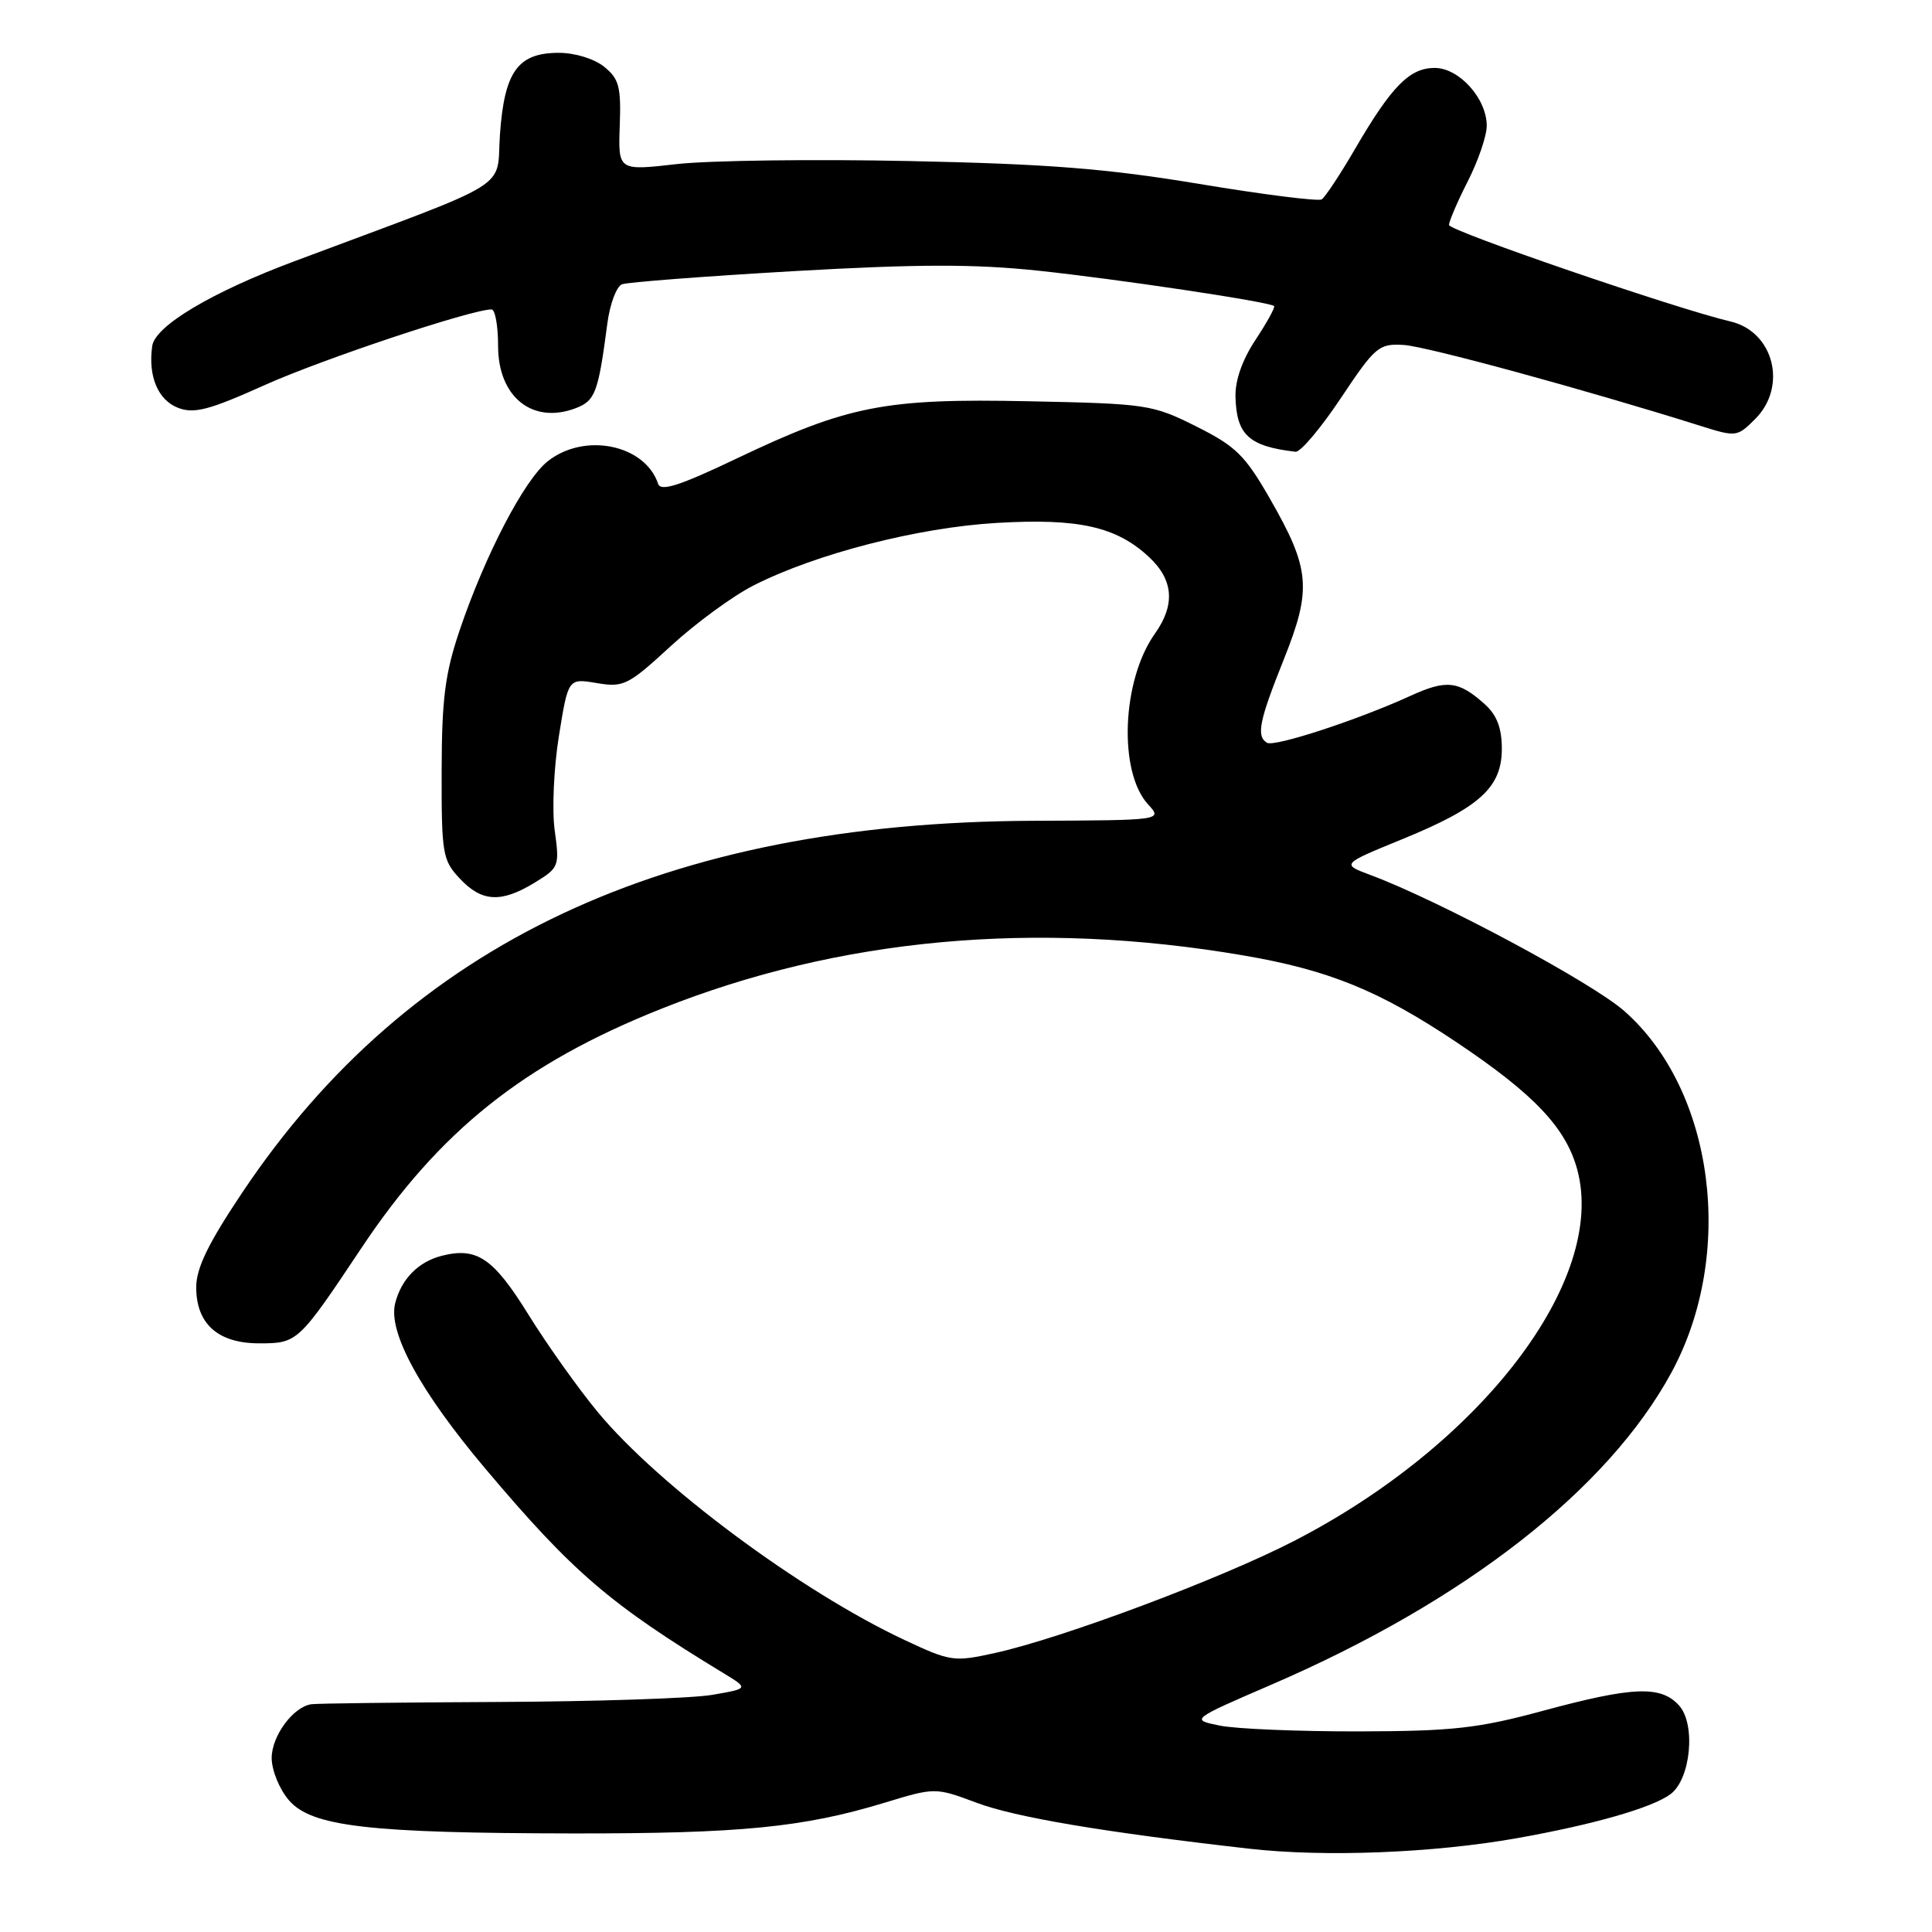 <?xml version="1.0" encoding="UTF-8" standalone="no"?>
<!DOCTYPE svg PUBLIC "-//W3C//DTD SVG 1.1//EN" "http://www.w3.org/Graphics/SVG/1.1/DTD/svg11.dtd" >
<svg xmlns="http://www.w3.org/2000/svg" xmlns:xlink="http://www.w3.org/1999/xlink" version="1.1" viewBox="0 0 256 256">
 <g >
 <path fill="currentColor"
d=" M 201.00 243.57 C 211.12 241.77 218.86 239.56 221.33 237.75 C 224.03 235.78 224.74 228.47 222.48 225.98 C 220.07 223.32 216.39 223.46 204.45 226.69 C 195.84 229.02 192.54 229.39 180.00 229.42 C 172.03 229.43 163.75 229.09 161.62 228.65 C 157.74 227.86 157.74 227.86 168.62 223.16 C 194.15 212.12 213.03 197.38 221.45 181.91 C 229.99 166.22 227.17 144.48 215.23 133.97 C 210.92 130.17 190.66 119.32 181.61 115.95 C 177.73 114.50 177.73 114.50 185.75 111.22 C 196.06 107.01 199.00 104.35 199.00 99.22 C 199.00 96.47 198.35 94.76 196.75 93.32 C 193.28 90.20 191.67 90.02 186.90 92.20 C 179.93 95.39 168.84 99.02 167.88 98.42 C 166.44 97.54 166.84 95.55 170.10 87.40 C 173.84 78.06 173.62 75.40 168.29 66.11 C 164.97 60.32 163.76 59.13 158.50 56.50 C 152.70 53.60 151.98 53.49 136.35 53.17 C 117.23 52.77 112.36 53.73 97.58 60.77 C 90.10 64.34 87.56 65.16 87.21 64.12 C 85.47 58.91 77.49 57.26 72.60 61.10 C 69.48 63.55 64.30 73.50 60.91 83.50 C 58.97 89.25 58.54 92.58 58.52 102.16 C 58.50 113.15 58.64 113.98 60.92 116.41 C 63.84 119.53 66.39 119.67 70.84 116.96 C 74.08 114.98 74.16 114.78 73.50 110.03 C 73.13 107.33 73.38 101.72 74.06 97.51 C 75.29 89.87 75.29 89.87 79.07 90.51 C 82.62 91.11 83.23 90.81 88.87 85.62 C 92.17 82.58 97.13 78.95 99.88 77.56 C 108.17 73.36 121.64 69.90 132.07 69.29 C 142.92 68.65 147.93 69.78 152.25 73.81 C 155.50 76.84 155.75 80.13 153.04 83.95 C 148.65 90.11 148.16 102.27 152.13 106.59 C 154.05 108.69 154.05 108.69 136.78 108.76 C 88.18 108.98 54.21 124.96 32.10 158.02 C 27.59 164.76 26.00 168.03 26.00 170.57 C 26.00 175.43 28.89 178.00 34.35 178.00 C 39.42 178.00 39.54 177.89 47.87 165.40 C 58.23 149.84 69.41 140.92 87.65 133.66 C 111.17 124.29 137.21 121.90 164.71 126.59 C 176.07 128.53 182.75 131.25 192.98 138.09 C 203.28 144.98 207.50 149.44 209.00 155.00 C 212.94 169.62 196.30 191.41 171.44 204.20 C 161.63 209.25 140.73 217.07 131.84 219.03 C 126.40 220.23 125.95 220.17 119.84 217.30 C 106.09 210.85 87.23 196.83 79.16 187.05 C 76.60 183.95 72.47 178.15 70.00 174.16 C 65.37 166.70 63.20 165.23 58.57 166.39 C 55.43 167.18 53.17 169.48 52.36 172.70 C 51.40 176.53 55.67 184.36 64.34 194.64 C 75.90 208.34 80.79 212.54 95.86 221.70 C 99.22 223.74 99.22 223.74 94.36 224.58 C 91.69 225.04 78.93 225.46 66.00 225.52 C 53.07 225.58 41.94 225.71 41.25 225.82 C 38.84 226.17 36.00 230.03 36.00 232.94 C 36.00 234.57 37.02 237.08 38.28 238.54 C 41.28 242.03 48.81 242.90 76.00 242.94 C 98.06 242.96 106.44 242.14 117.11 238.90 C 123.92 236.83 123.92 236.83 129.42 238.88 C 134.53 240.80 146.23 242.77 165.50 244.96 C 175.51 246.10 189.92 245.54 201.00 243.57 Z  M 177.67 52.75 C 182.24 45.90 182.70 45.51 186.00 45.71 C 189.02 45.89 210.09 51.64 225.32 56.43 C 230.05 57.92 230.19 57.90 232.57 55.52 C 236.89 51.20 235.03 43.92 229.27 42.59 C 222.29 40.97 192.00 30.59 192.00 29.81 C 192.00 29.33 193.12 26.71 194.50 24.00 C 195.88 21.29 197.00 17.99 197.00 16.67 C 197.00 13.06 193.35 9.00 190.10 9.00 C 186.78 9.00 184.39 11.43 179.57 19.70 C 177.58 23.12 175.58 26.14 175.13 26.42 C 174.67 26.70 167.37 25.78 158.90 24.37 C 146.63 22.33 138.83 21.72 120.50 21.34 C 107.85 21.07 93.99 21.26 89.70 21.74 C 81.91 22.63 81.91 22.63 82.12 16.66 C 82.31 11.51 82.03 10.44 80.06 8.85 C 78.75 7.79 76.19 7.00 74.04 7.00 C 68.63 7.00 66.84 9.47 66.25 17.77 C 65.71 25.34 68.64 23.53 39.00 34.62 C 28.04 38.72 20.54 43.19 20.17 45.85 C 19.60 49.86 20.94 53.03 23.62 54.05 C 25.73 54.85 27.75 54.32 35.04 51.04 C 42.63 47.62 62.47 41.00 65.13 41.00 C 65.61 41.00 66.00 43.18 66.00 45.85 C 66.00 52.60 70.56 56.26 76.28 54.09 C 78.88 53.09 79.27 52.05 80.48 42.84 C 80.82 40.27 81.69 37.95 82.42 37.67 C 83.15 37.39 93.37 36.61 105.13 35.93 C 121.55 34.99 129.05 34.97 137.50 35.86 C 147.94 36.96 168.13 39.98 168.82 40.55 C 169.00 40.70 167.90 42.70 166.38 45.00 C 164.60 47.69 163.64 50.42 163.71 52.62 C 163.85 57.64 165.50 59.14 171.66 59.86 C 172.31 59.94 175.01 56.74 177.67 52.75 Z "/>
</g>
</svg>